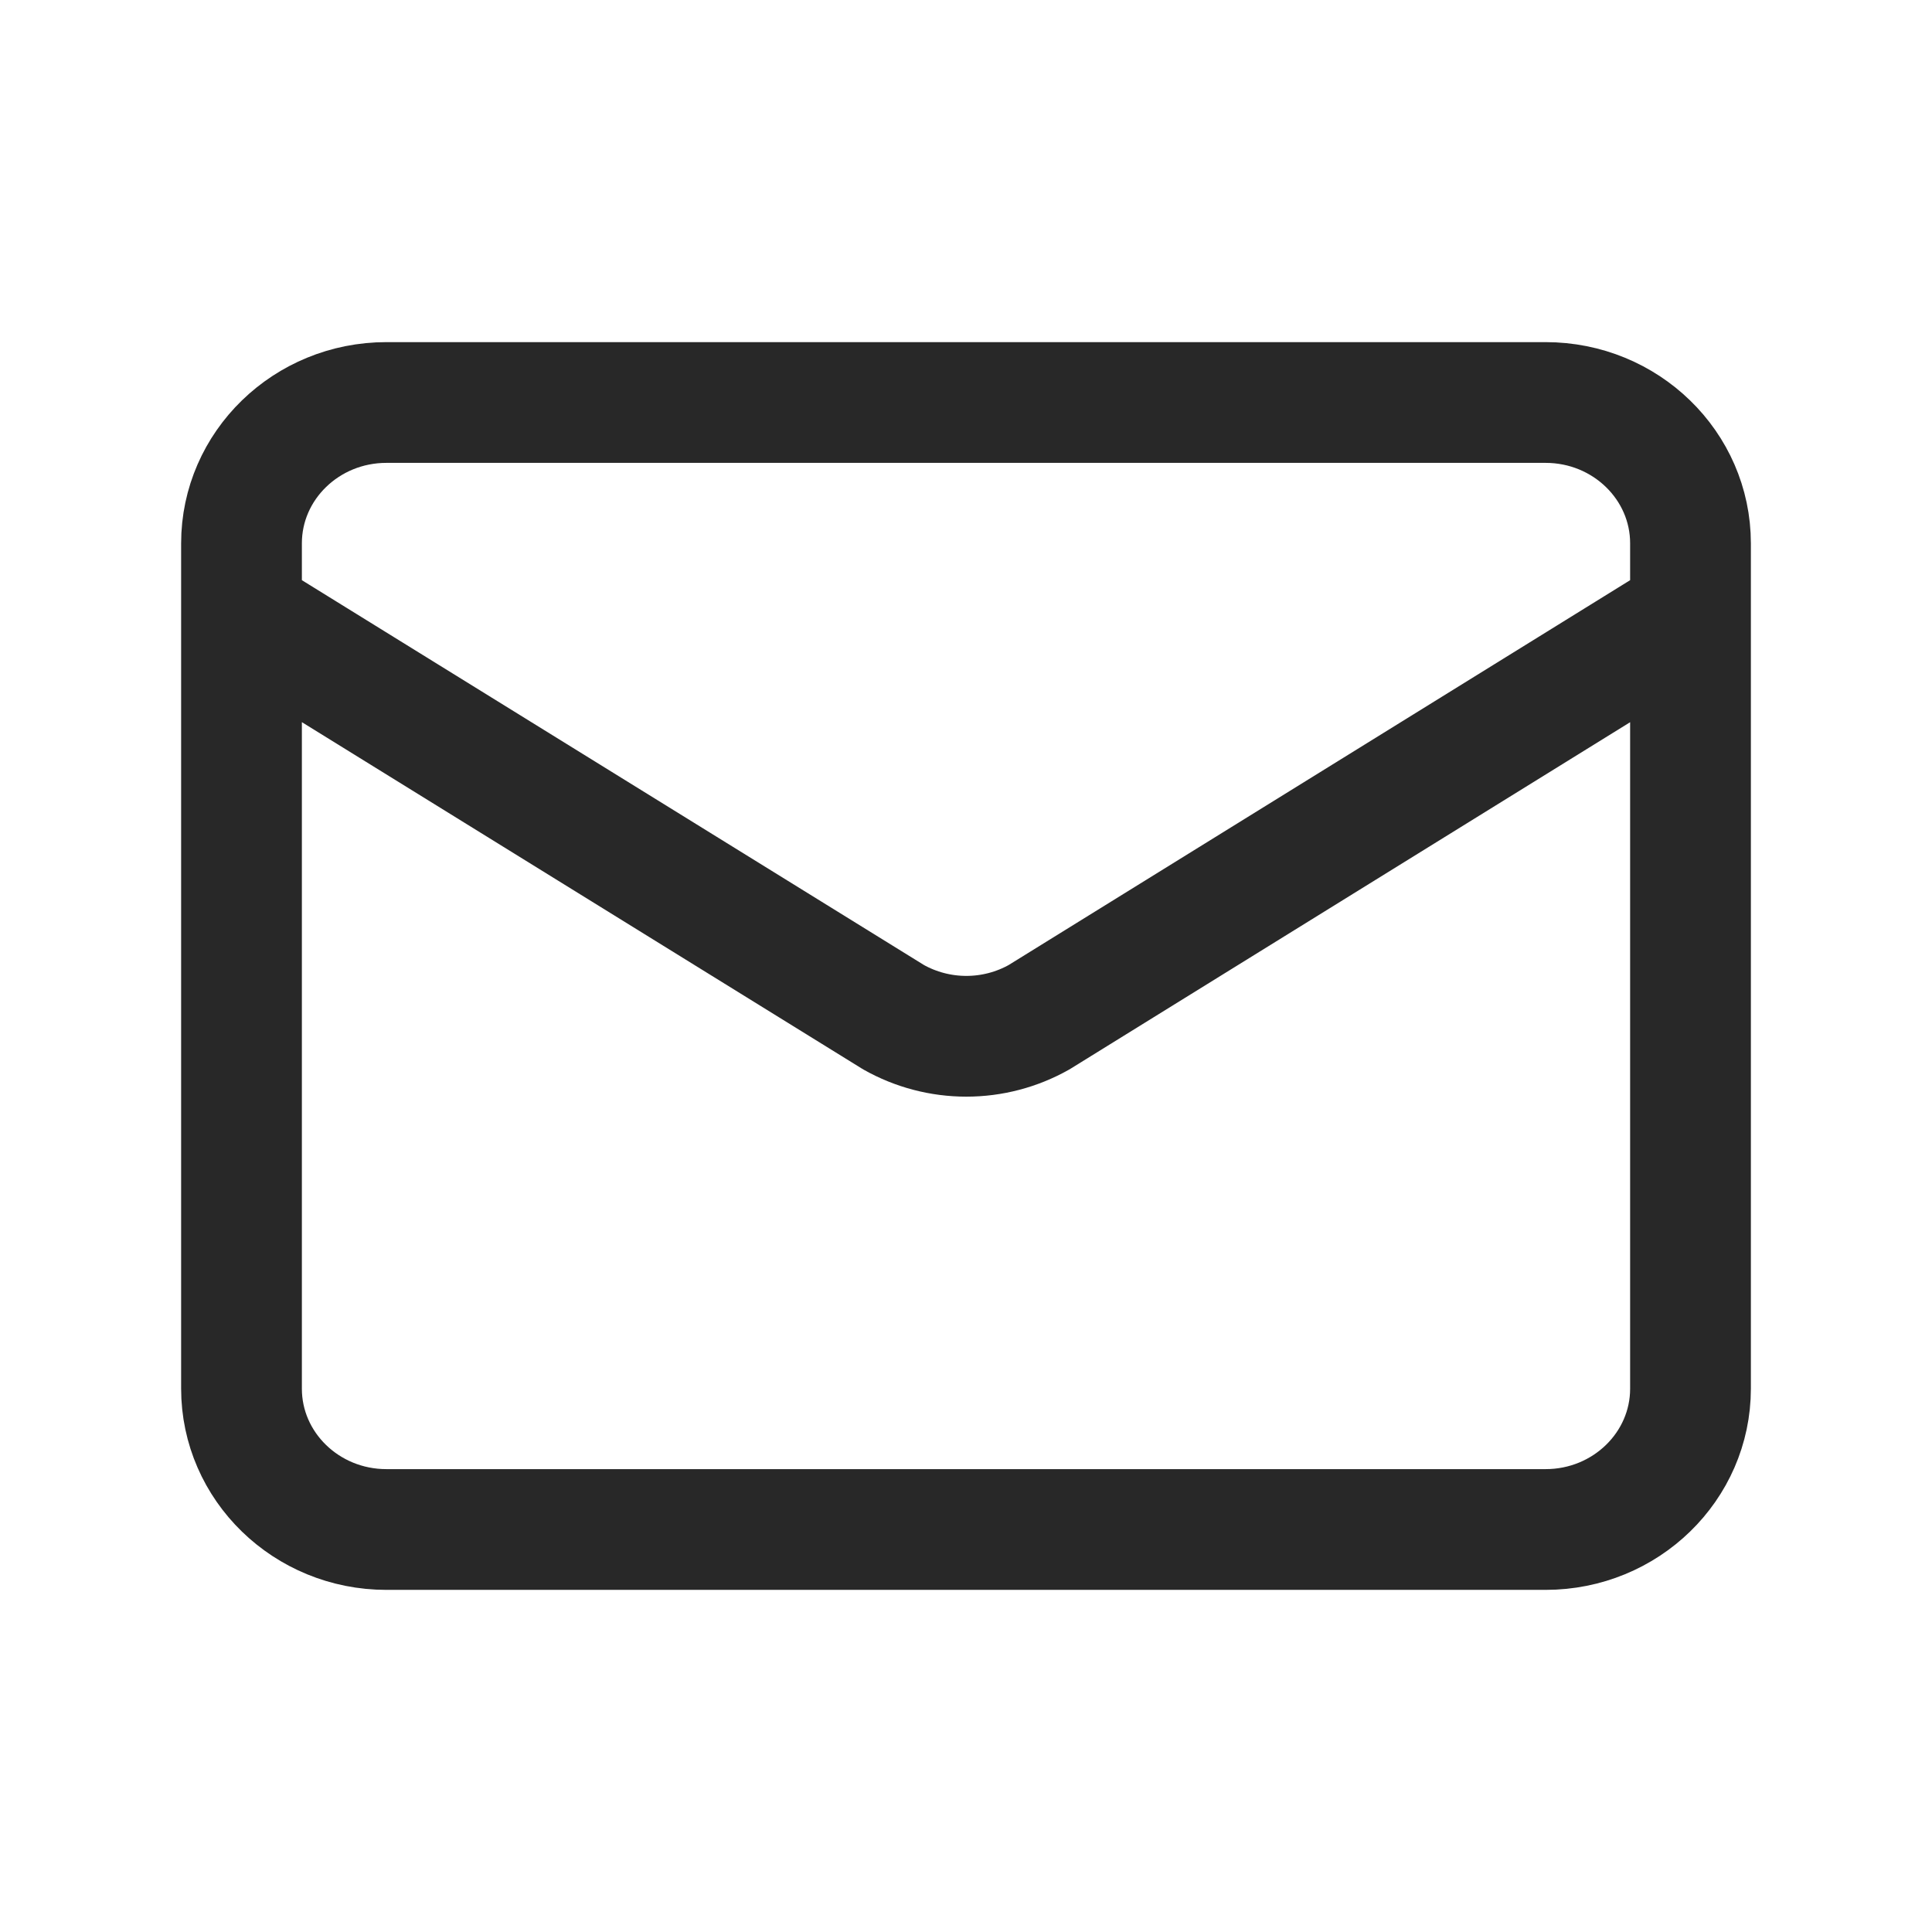 <svg width="24" height="24" viewBox="0 0 24 24" fill="none" xmlns="http://www.w3.org/2000/svg">
<path d="M21 7.625L12.908 12.636C12.633 12.791 12.322 12.873 12.004 12.873C11.687 12.873 11.375 12.791 11.1 12.636L3 7.625M4.8 5H19.2C20.194 5 21 5.784 21 6.75V17.25C21 18.216 20.194 19 19.2 19H4.8C3.806 19 3 18.216 3 17.25V6.75C3 5.784 3.806 5 4.8 5Z" stroke="#282828" stroke-width="1.5" stroke-linecap="round" stroke-linejoin="round"/>
</svg>
